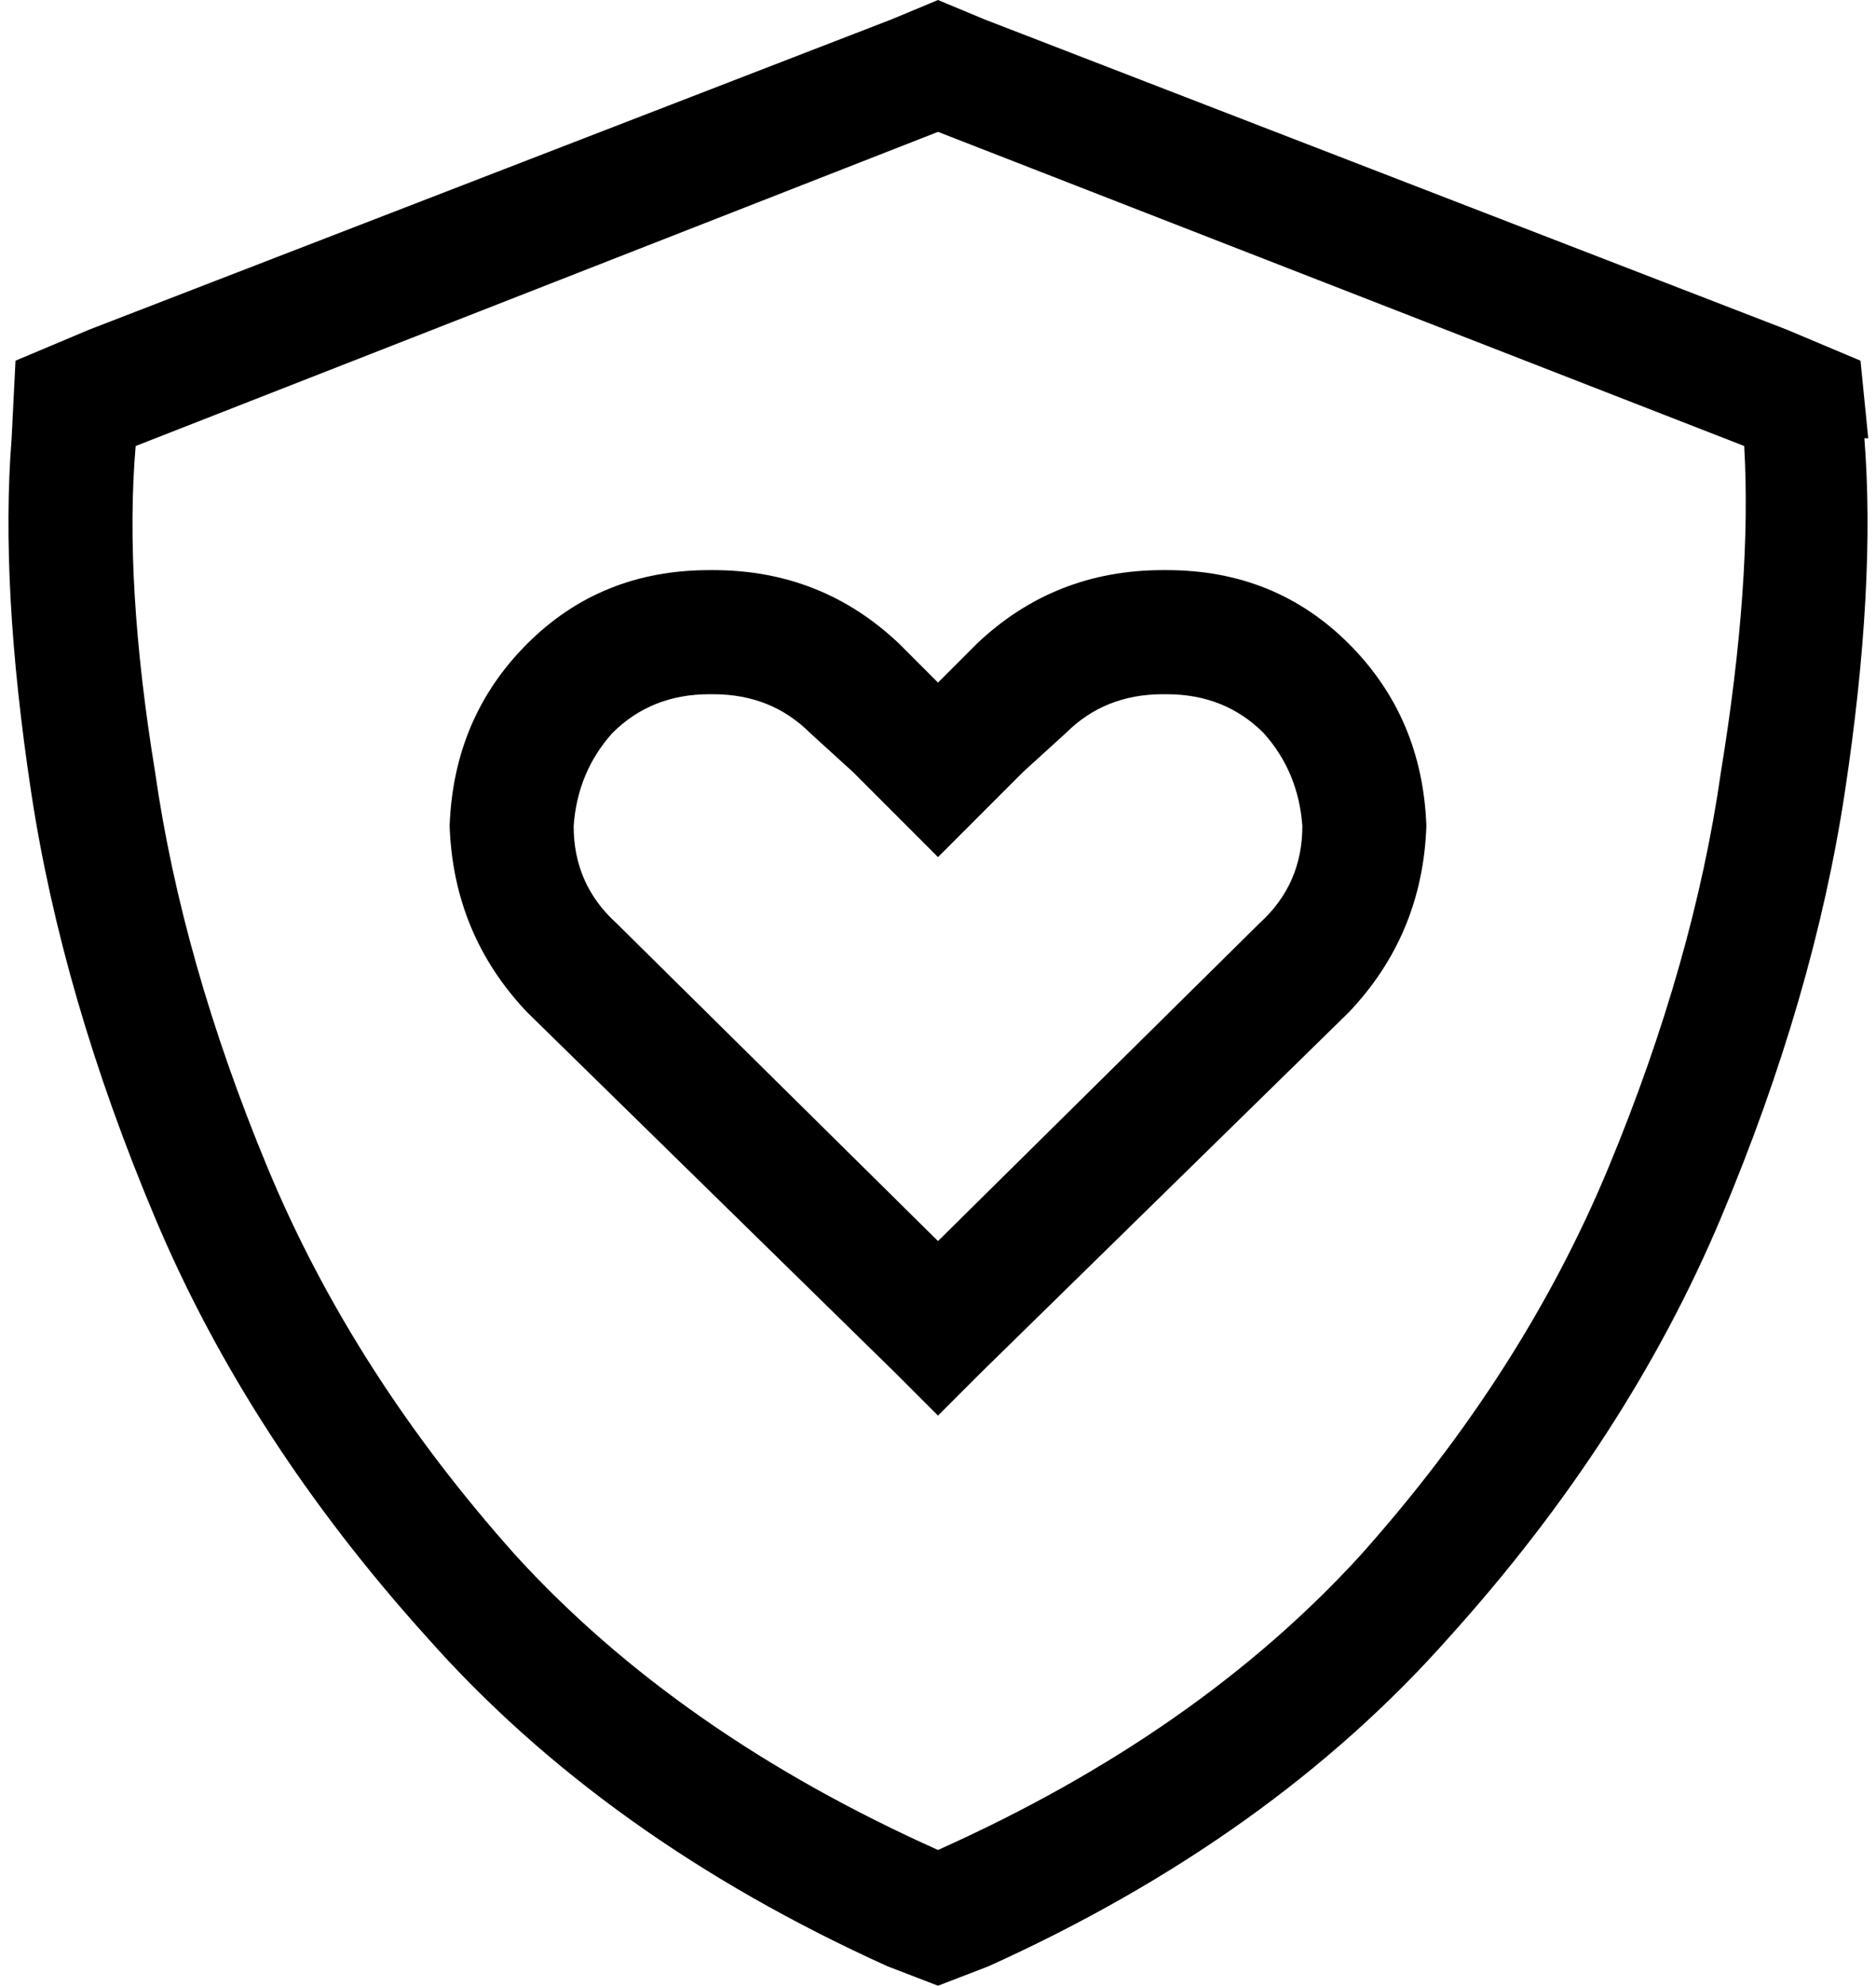 <svg xmlns="http://www.w3.org/2000/svg" viewBox="0 0 484 512">
  <path d="M 35 115 L 242 34 L 35 115 L 242 34 L 450 115 L 450 115 Q 452 150 444 199 Q 437 248 415 301 Q 393 354 351 401 Q 309 447 242 477 Q 175 447 133 401 Q 91 354 69 301 Q 47 248 40 199 Q 32 150 35 115 L 35 115 Z M 482 113 L 480 93 L 482 113 L 480 93 L 461 85 L 461 85 L 254 5 L 254 5 L 242 0 L 242 0 L 230 5 L 230 5 L 23 85 L 23 85 L 4 93 L 4 93 L 3 113 L 3 113 Q 0 151 8 204 Q 16 257 40 314 Q 64 371 110 422 Q 156 474 229 507 L 242 512 L 242 512 L 255 507 L 255 507 Q 328 474 374 422 Q 420 371 444 314 Q 468 257 476 204 Q 484 151 481 113 L 482 113 Z M 232 166 Q 212 147 184 147 L 183 147 L 183 147 Q 155 147 136 166 Q 117 185 116 213 Q 117 241 136 261 L 231 354 L 231 354 L 242 365 L 242 365 L 253 354 L 253 354 L 348 261 L 348 261 Q 367 241 368 213 Q 367 185 348 166 Q 329 147 301 147 L 300 147 L 300 147 Q 272 147 252 166 L 242 176 L 242 176 L 232 166 L 232 166 Z M 159 238 Q 148 228 148 213 Q 149 199 158 189 Q 168 179 183 179 L 184 179 L 184 179 Q 199 179 209 189 L 220 199 L 220 199 L 242 221 L 242 221 L 264 199 L 264 199 L 275 189 L 275 189 Q 285 179 300 179 L 301 179 L 301 179 Q 316 179 326 189 Q 335 199 336 213 Q 336 228 325 238 L 242 320 L 242 320 L 159 238 L 159 238 Z" />
</svg>